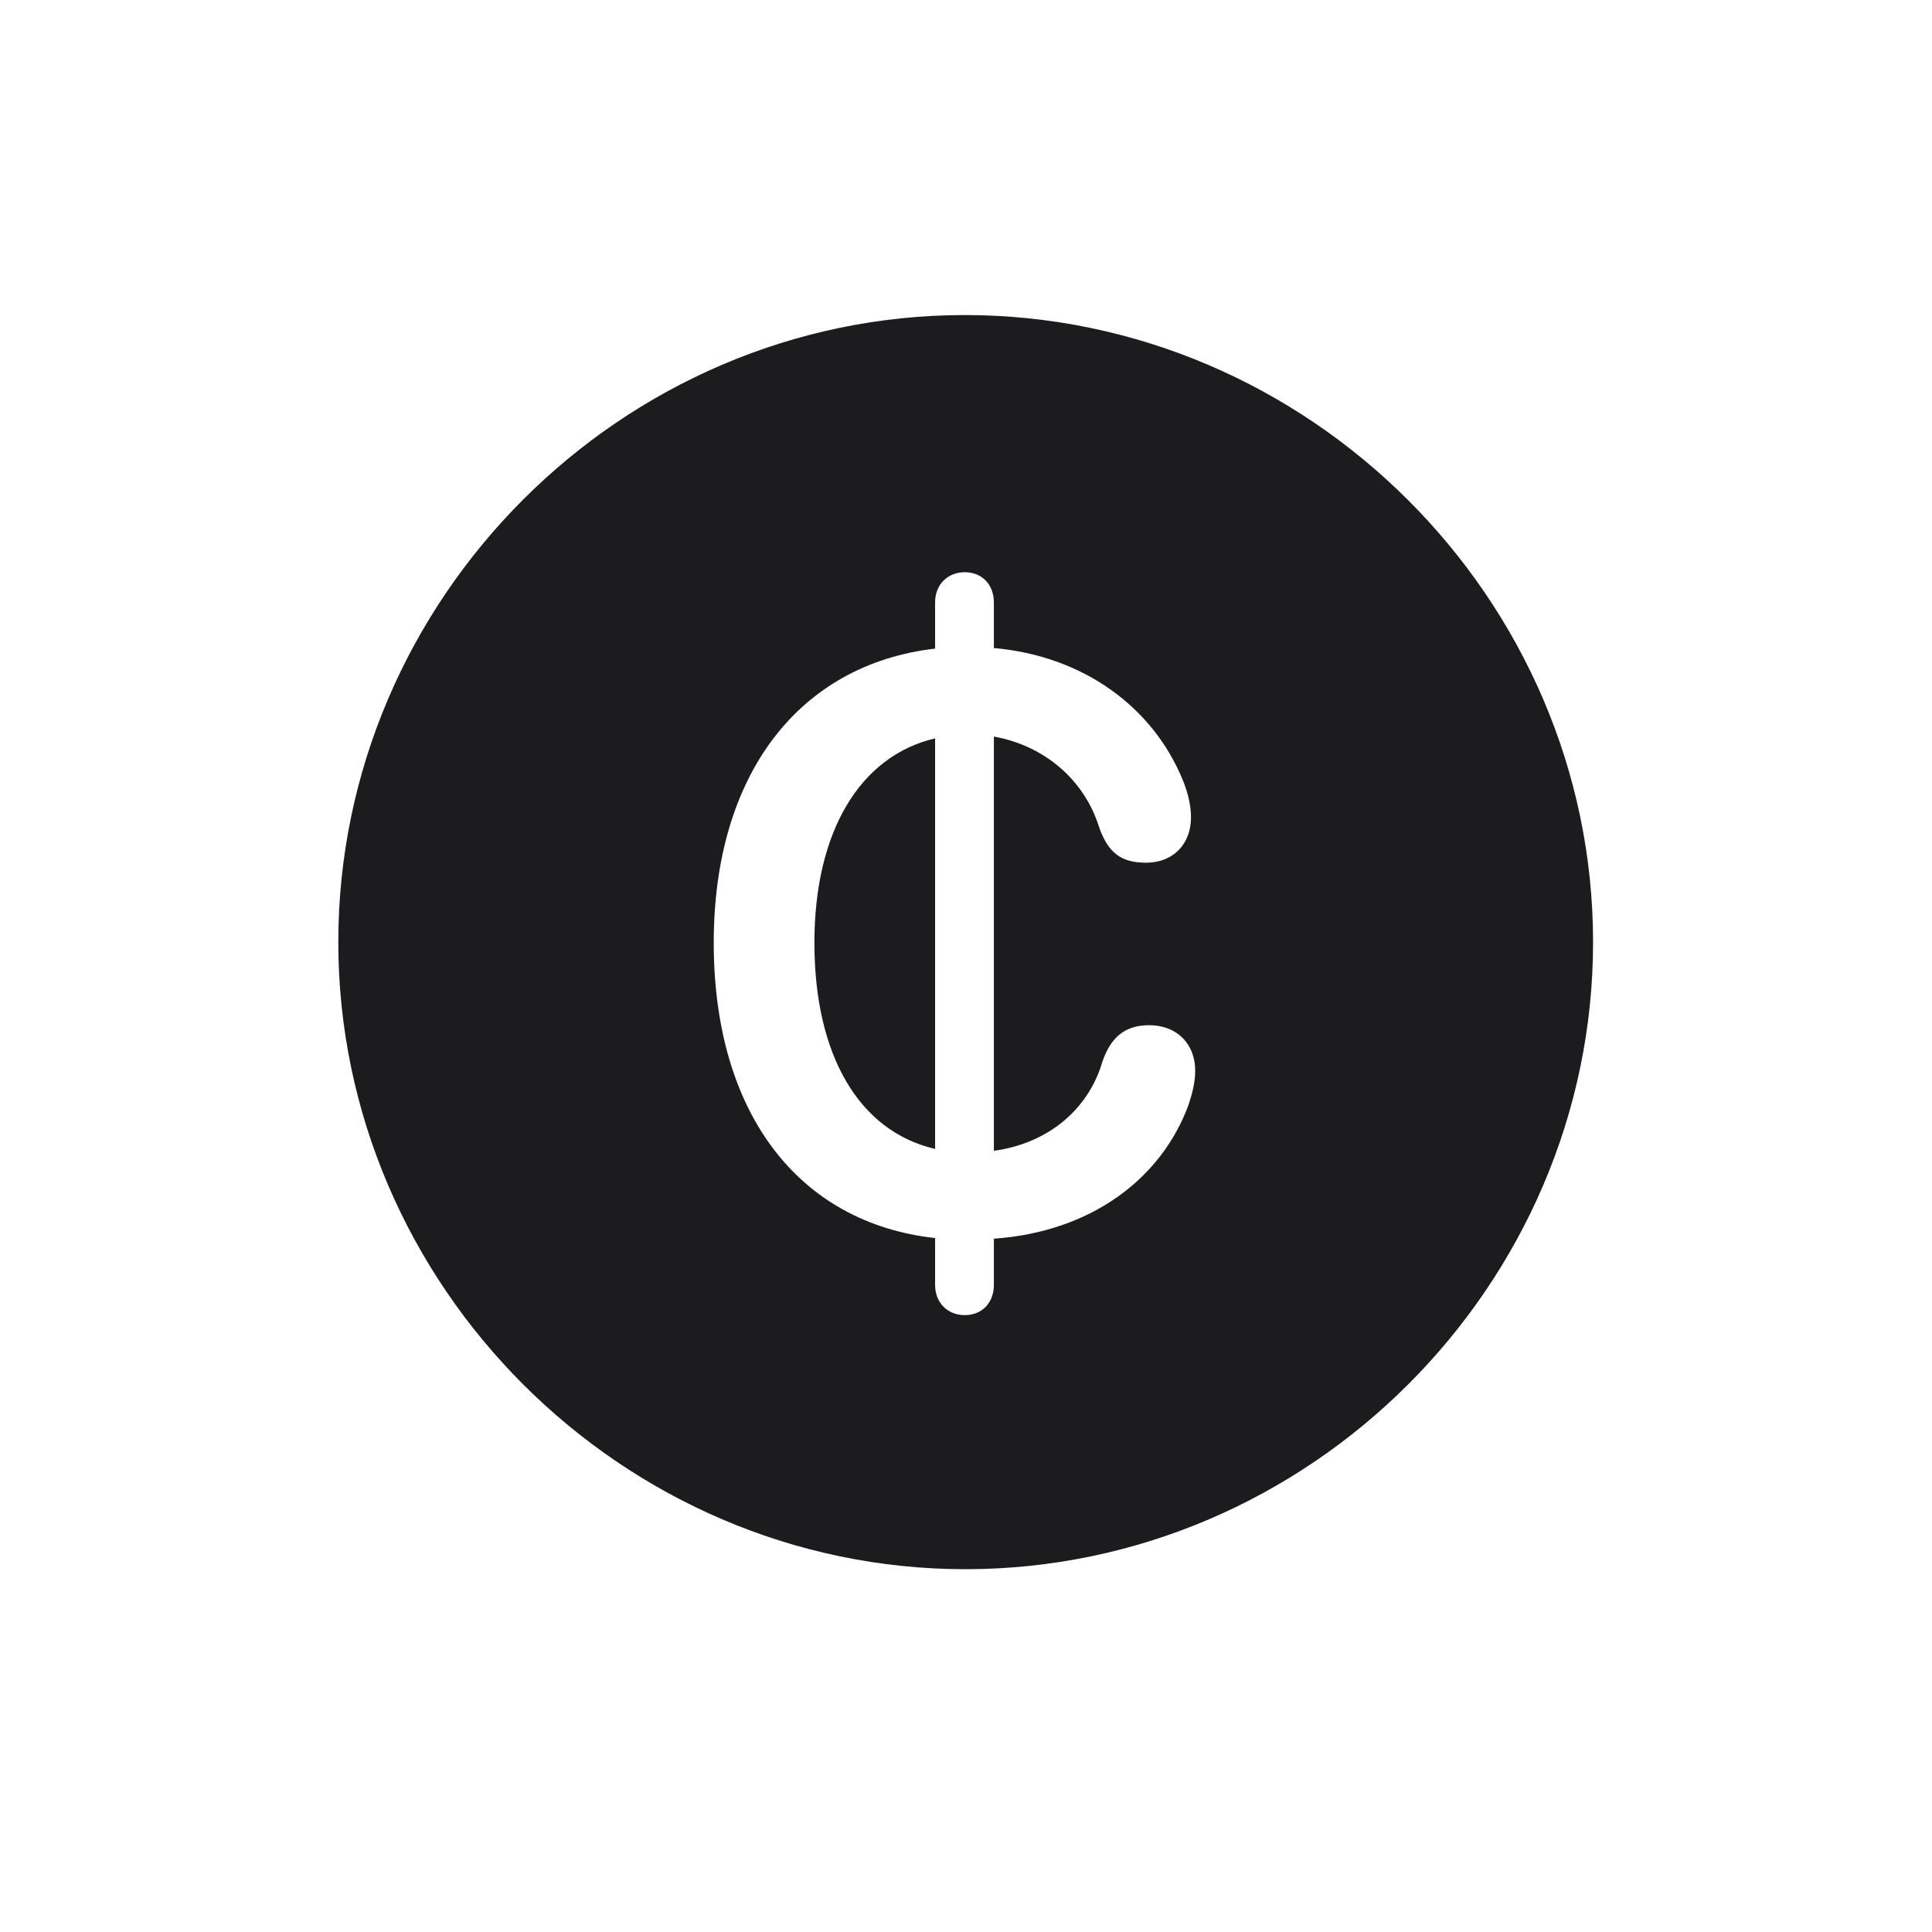 <svg width="28" height="28" viewBox="0 0 28 28" fill="none" xmlns="http://www.w3.org/2000/svg">
<path d="M13.991 22.742C18.975 22.742 23.088 18.629 23.088 13.654C23.088 8.68 18.966 4.566 13.982 4.566C9.008 4.566 4.903 8.68 4.903 13.654C4.903 18.629 9.017 22.742 13.991 22.742ZM10.344 13.663C10.344 11.22 11.583 9.629 13.552 9.4V8.732C13.552 8.469 13.736 8.293 13.982 8.293C14.229 8.293 14.404 8.469 14.404 8.732V9.392C15.705 9.506 16.716 10.253 17.146 11.316C17.217 11.492 17.261 11.677 17.261 11.844C17.261 12.239 16.997 12.503 16.61 12.503C16.25 12.503 16.057 12.362 15.925 11.976C15.714 11.308 15.143 10.807 14.404 10.675V16.678C15.187 16.572 15.775 16.08 15.977 15.386C16.101 15.025 16.311 14.858 16.654 14.858C17.059 14.858 17.322 15.131 17.322 15.518C17.322 15.685 17.278 15.852 17.226 16.01C16.83 17.091 15.802 17.855 14.404 17.952V18.62C14.404 18.884 14.229 19.06 13.982 19.06C13.736 19.06 13.552 18.884 13.552 18.62V17.943C11.574 17.724 10.344 16.133 10.344 13.663ZM11.803 13.663C11.803 15.298 12.453 16.396 13.552 16.651V10.701C12.462 10.956 11.803 12.055 11.803 13.663Z" fill="#1C1C1E"/>
</svg>
